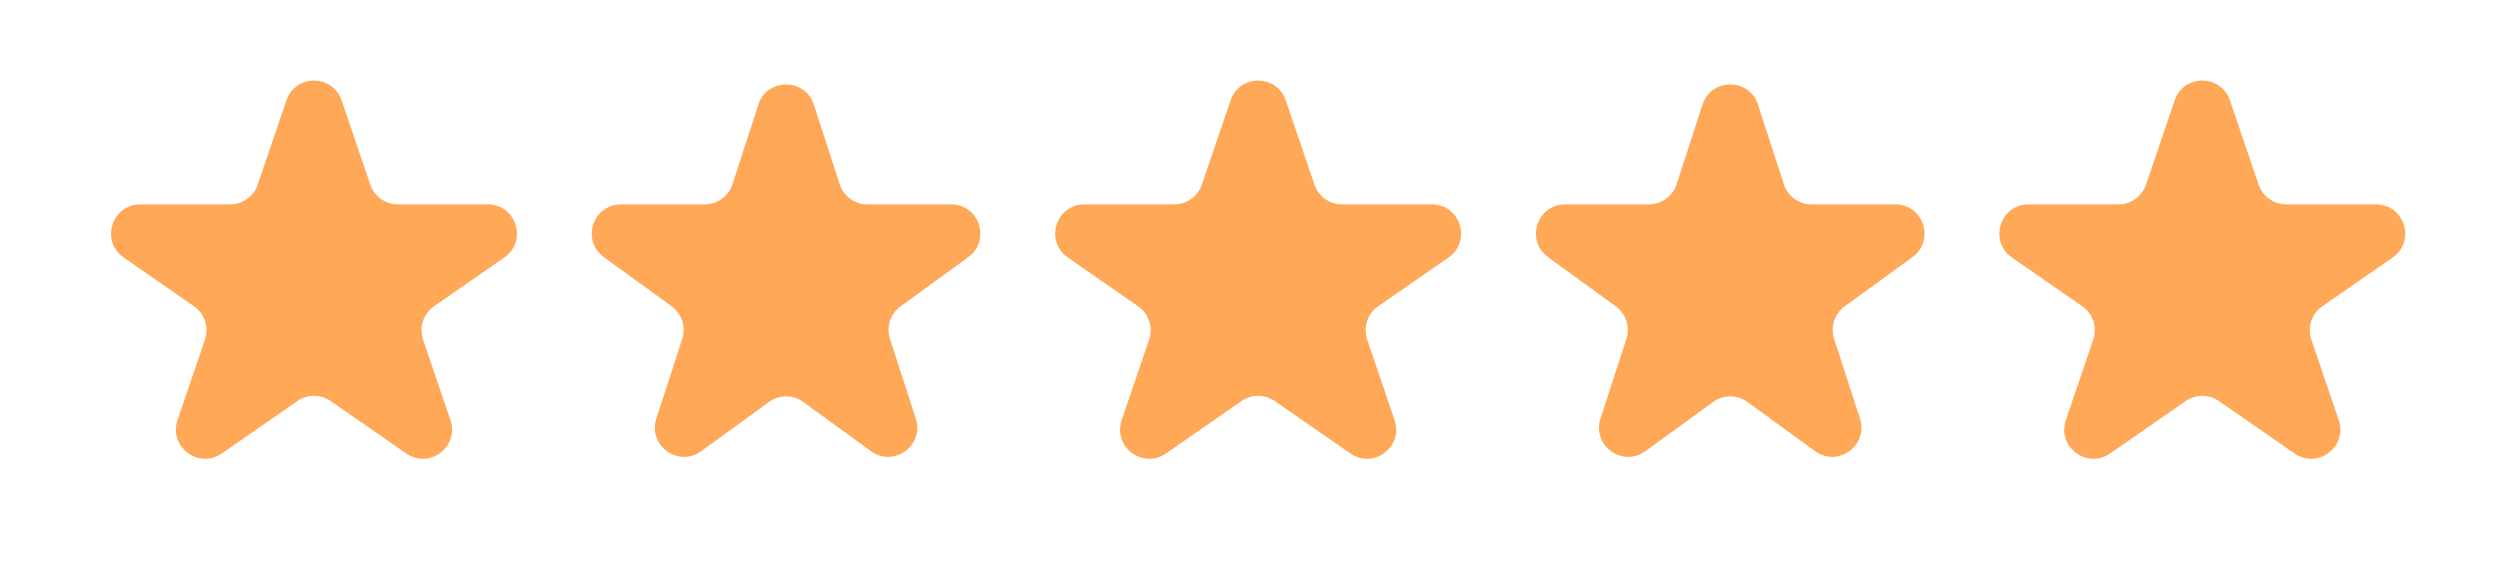<svg width="62" height="14" viewBox="0 0 62 14" fill="none" xmlns="http://www.w3.org/2000/svg">
<path d="M7.103 2.489C7.325 1.835 8.25 1.835 8.472 2.489L9.183 4.578C9.283 4.871 9.558 5.069 9.868 5.069H12.096C12.805 5.069 13.09 5.982 12.508 6.386L10.764 7.595C10.499 7.779 10.388 8.117 10.492 8.423L11.171 10.419C11.396 11.079 10.648 11.644 10.075 11.246L8.2 9.946C7.952 9.774 7.623 9.774 7.375 9.946L5.5 11.246C4.927 11.644 4.178 11.079 4.403 10.419L5.083 8.423C5.187 8.117 5.076 7.779 4.81 7.595L3.067 6.386C2.484 5.982 2.77 5.069 3.479 5.069H5.707C6.016 5.069 6.292 4.871 6.391 4.578L7.103 2.489Z" fill="#FFA858"/>
<path d="M18.807 2.594C19.023 1.928 19.966 1.928 20.183 2.594L20.824 4.569C20.921 4.867 21.199 5.069 21.512 5.069H23.588C24.289 5.069 24.58 5.965 24.014 6.377L22.334 7.597C22.08 7.782 21.974 8.108 22.071 8.406L22.713 10.381C22.929 11.047 22.166 11.601 21.6 11.189L19.92 9.969C19.666 9.785 19.323 9.785 19.07 9.969L17.39 11.189C16.823 11.601 16.061 11.047 16.277 10.381L16.919 8.406C17.015 8.108 16.909 7.782 16.656 7.597L14.976 6.377C14.409 5.965 14.701 5.069 15.401 5.069H17.477C17.791 5.069 18.069 4.867 18.165 4.569L18.807 2.594Z" fill="#FFA858"/>
<path d="M30.518 2.489C30.74 1.835 31.665 1.835 31.887 2.489L32.598 4.578C32.698 4.871 32.973 5.069 33.283 5.069H35.511C36.22 5.069 36.505 5.982 35.923 6.386L34.179 7.595C33.914 7.779 33.803 8.117 33.907 8.423L34.586 10.419C34.811 11.079 34.063 11.644 33.49 11.246L31.614 9.946C31.367 9.774 31.038 9.774 30.79 9.946L28.915 11.246C28.342 11.644 27.593 11.079 27.818 10.419L28.498 8.423C28.602 8.117 28.491 7.779 28.225 7.595L26.482 6.386C25.899 5.982 26.185 5.069 26.894 5.069H29.122C29.431 5.069 29.707 4.871 29.806 4.578L30.518 2.489Z" fill="#FFA858"/>
<path d="M42.222 2.594C42.438 1.928 43.381 1.928 43.598 2.594L44.239 4.569C44.336 4.867 44.614 5.069 44.927 5.069H47.004C47.704 5.069 47.995 5.965 47.429 6.377L45.749 7.597C45.495 7.782 45.389 8.108 45.486 8.406L46.128 10.381C46.344 11.047 45.581 11.601 45.015 11.189L43.335 9.969C43.081 9.785 42.738 9.785 42.485 9.969L40.805 11.189C40.238 11.601 39.475 11.047 39.692 10.381L40.334 8.406C40.431 8.108 40.324 7.782 40.071 7.597L38.391 6.377C37.824 5.965 38.116 5.069 38.816 5.069H40.893C41.206 5.069 41.484 4.867 41.58 4.569L42.222 2.594Z" fill="#FFA858"/>
<path d="M53.932 2.489C54.155 1.835 55.079 1.835 55.302 2.489L56.013 4.578C56.113 4.871 56.388 5.069 56.698 5.069H58.925C59.634 5.069 59.92 5.982 59.338 6.386L57.594 7.595C57.329 7.779 57.217 8.117 57.322 8.423L58.001 10.419C58.226 11.079 57.477 11.644 56.904 11.246L55.029 9.946C54.781 9.774 54.453 9.774 54.205 9.946L52.33 11.246C51.756 11.644 51.008 11.079 51.233 10.419L51.912 8.423C52.016 8.117 51.905 7.779 51.64 7.595L49.896 6.386C49.314 5.982 49.6 5.069 50.308 5.069H52.536C52.846 5.069 53.121 4.871 53.221 4.578L53.932 2.489Z" fill="#FFA858"/>
</svg>
